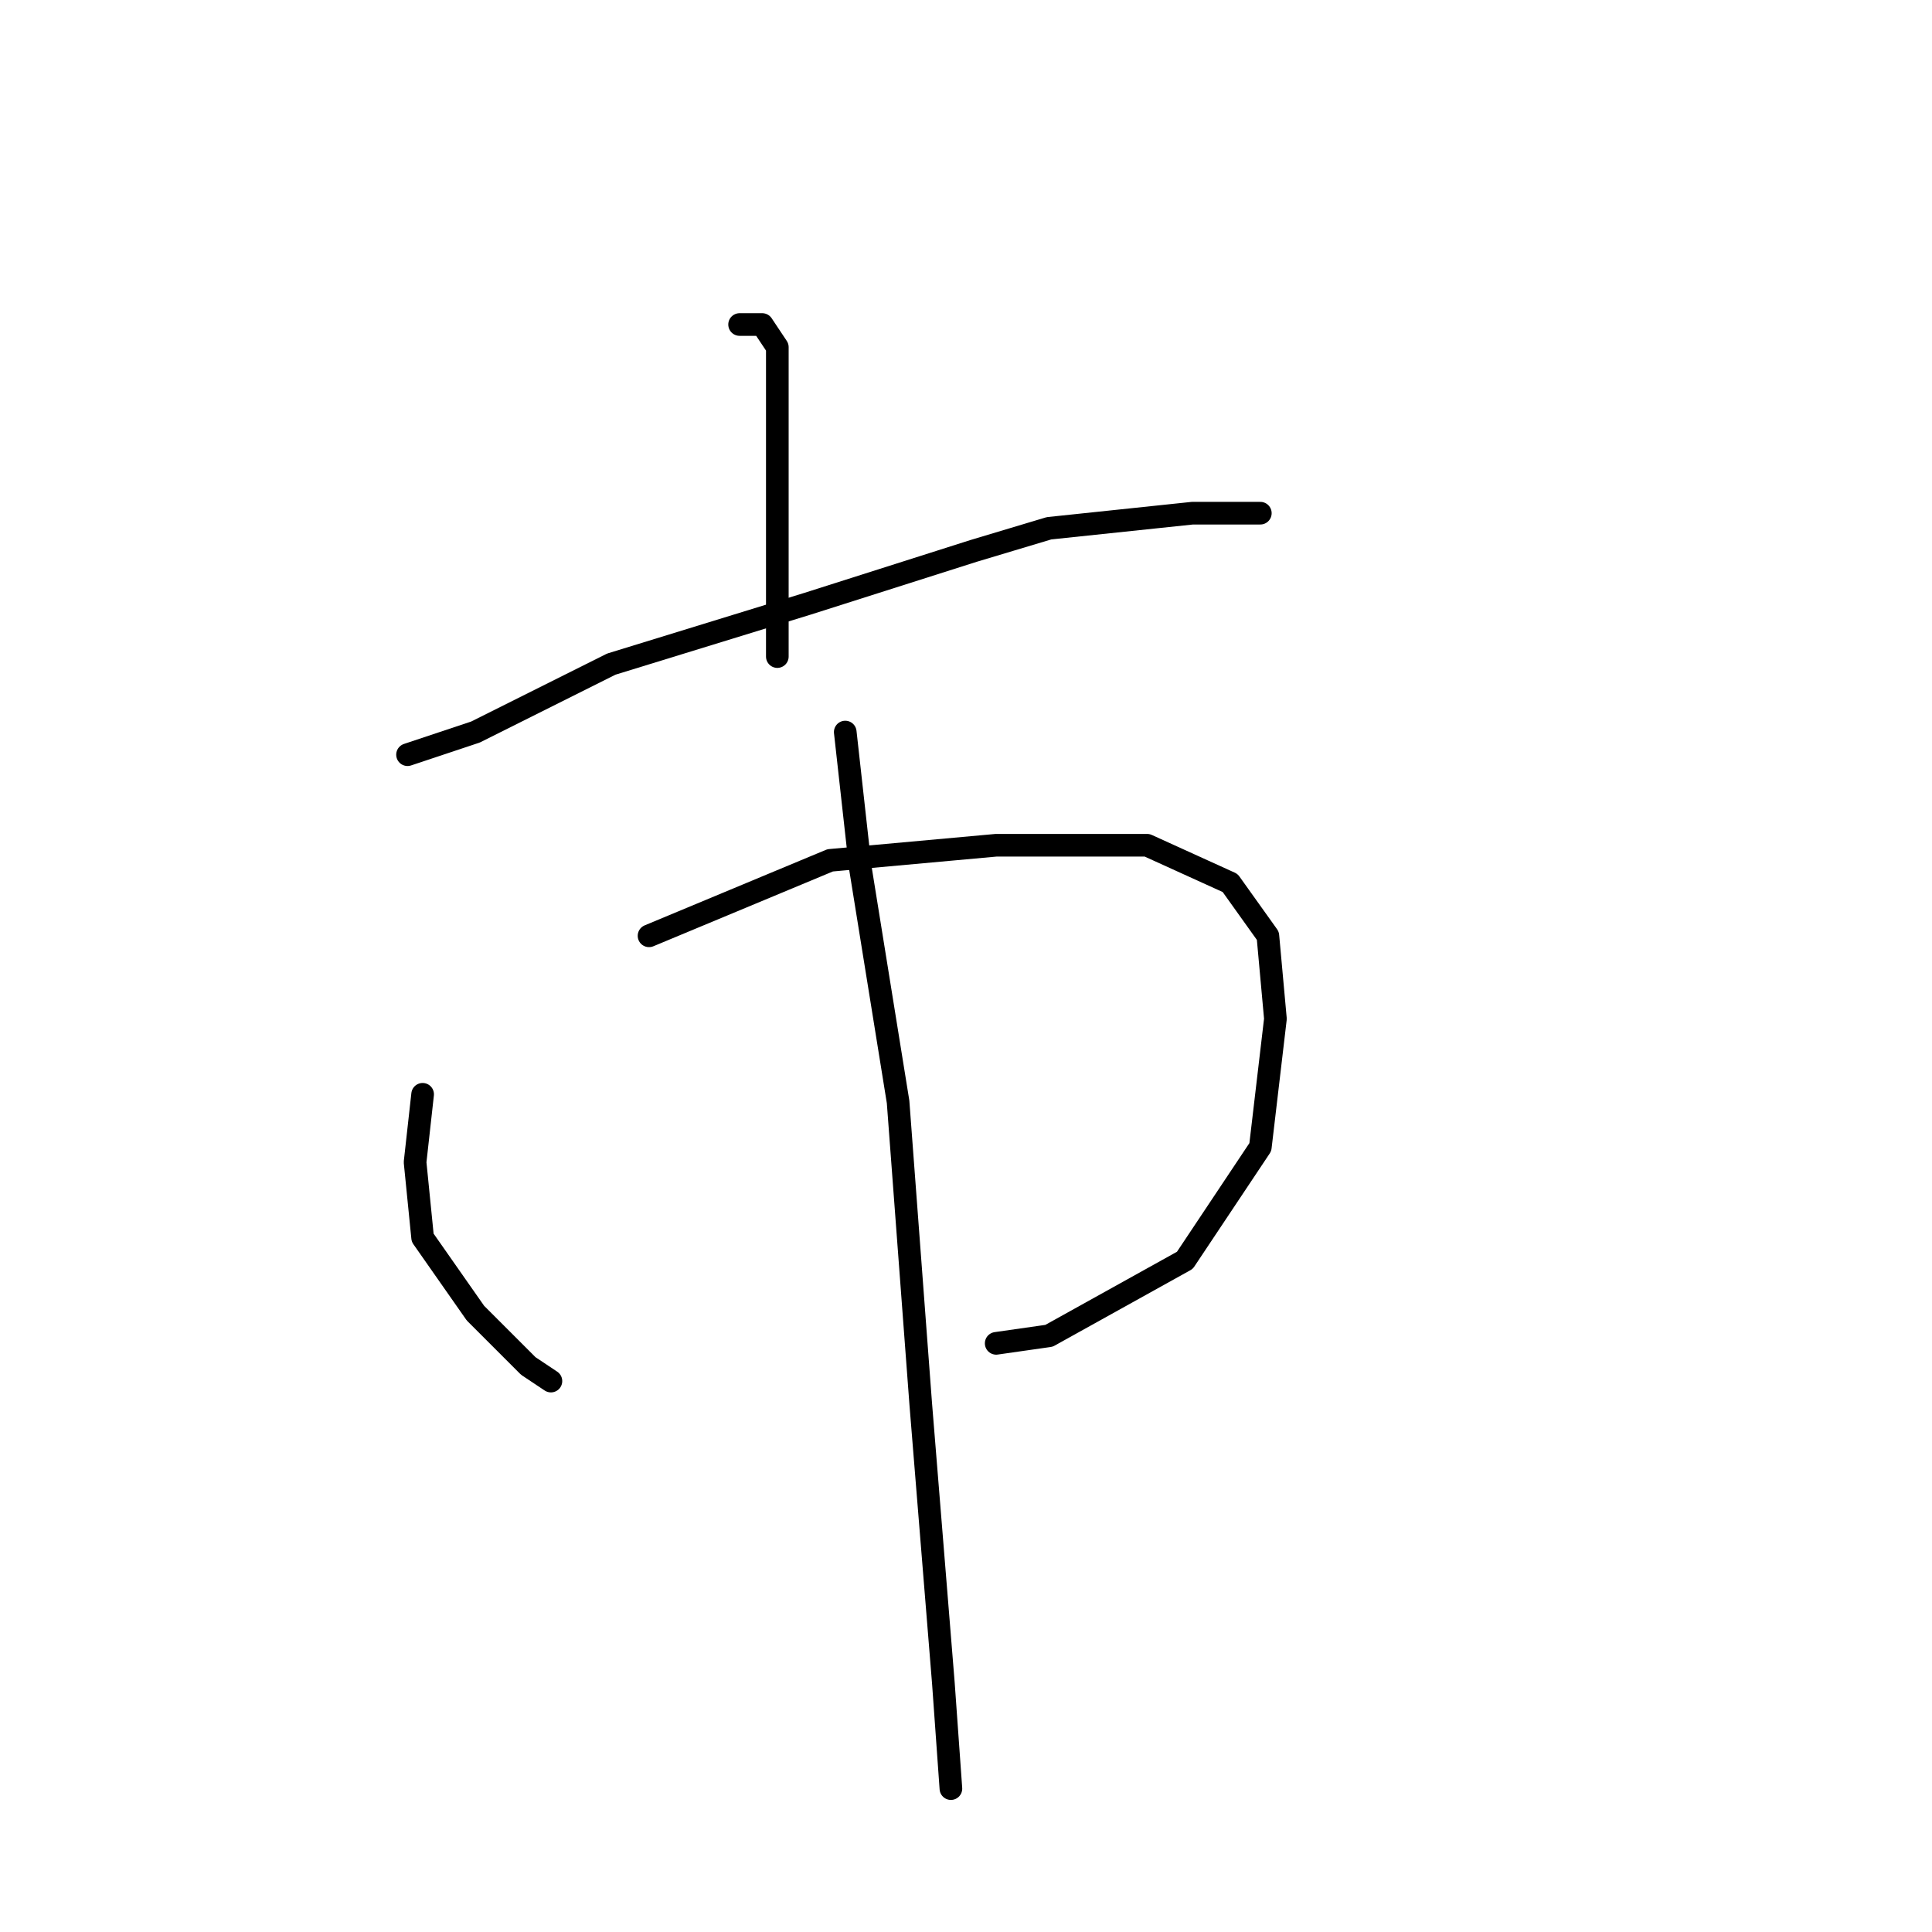 <?xml version="1.0" standalone="no"?>
    <svg width="256" height="256" xmlns="http://www.w3.org/2000/svg" version="1.1">
    <polyline stroke="black" stroke-width="3" stroke-linecap="round" fill="transparent" stroke-linejoin="round" points="98 43 99 43 101 43 103 46 103 62 103 79 103 87 103 87 " />
        <polyline stroke="black" stroke-width="3" stroke-linecap="round" fill="transparent" stroke-linejoin="round" points="54 100 63 97 81 88 107 80 129 73 139 70 158 68 167 68 167 68 " />
        <polyline stroke="black" stroke-width="3" stroke-linecap="round" fill="transparent" stroke-linejoin="round" points="56 145 55 154 56 164 63 174 70 181 73 183 73 183 " />
        <polyline stroke="black" stroke-width="3" stroke-linecap="round" fill="transparent" stroke-linejoin="round" points="86 124 110 114 132 112 152 112 163 117 168 124 169 135 167 152 157 167 139 177 132 178 132 178 " />
        <polyline stroke="black" stroke-width="3" stroke-linecap="round" fill="transparent" stroke-linejoin="round" points="112 97 114 115 119 146 122 186 125 223 126 237 126 237 " />
        </svg>